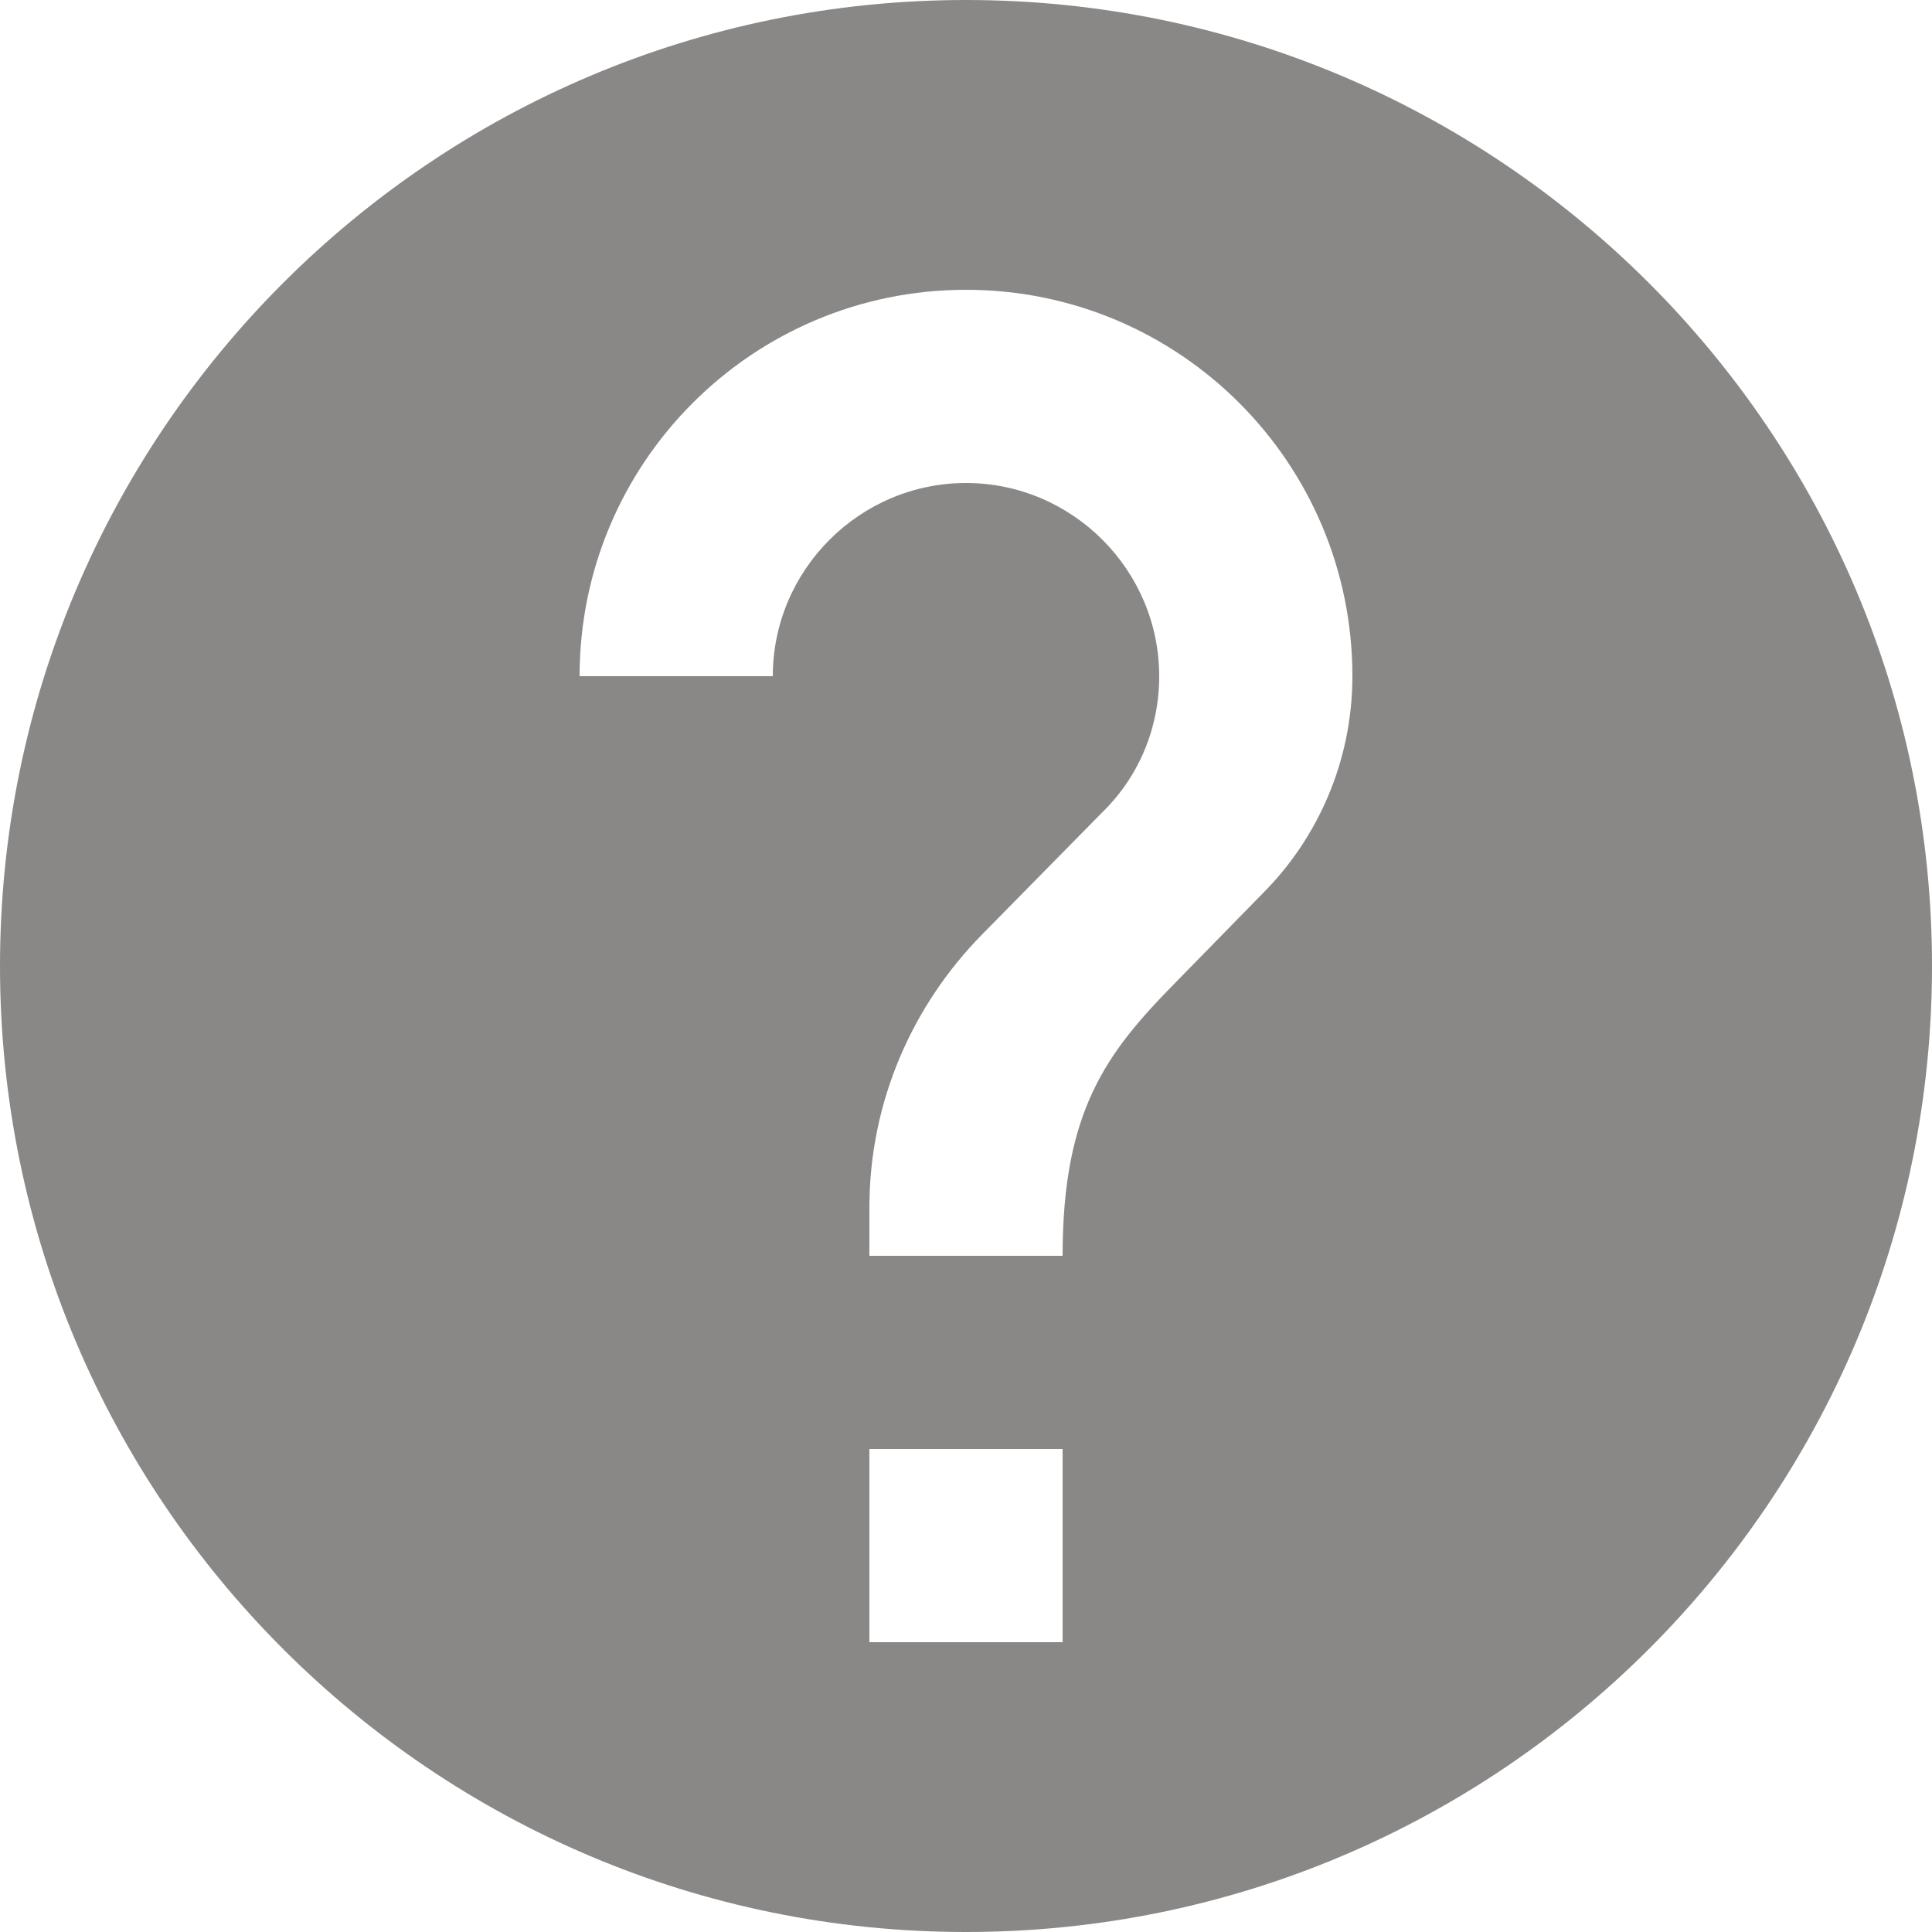 <svg width="30" height="30" viewBox="0 0 30 30" fill="none" xmlns="http://www.w3.org/2000/svg">
<path d="M15 0C6.72 0 0 6.72 0 15C0 23.28 6.72 30 15 30C23.28 30 30 23.28 30 15C30 6.72 23.28 0 15 0ZM16.5 25.5H13.5V22.5H16.5V25.5ZM19.605 13.875L18.255 15.255C17.175 16.35 16.5 17.25 16.5 19.5H13.5V18.75C13.5 17.1 14.175 15.6 15.255 14.505L17.115 12.615C17.67 12.075 18 11.325 18 10.5C18 8.85 16.65 7.5 15 7.5C13.35 7.5 12 8.85 12 10.5H9C9 7.185 11.685 4.5 15 4.5C18.315 4.5 21 7.185 21 10.5C21 11.82 20.46 13.02 19.605 13.875Z" fill="#8A8787"/>
</svg>
